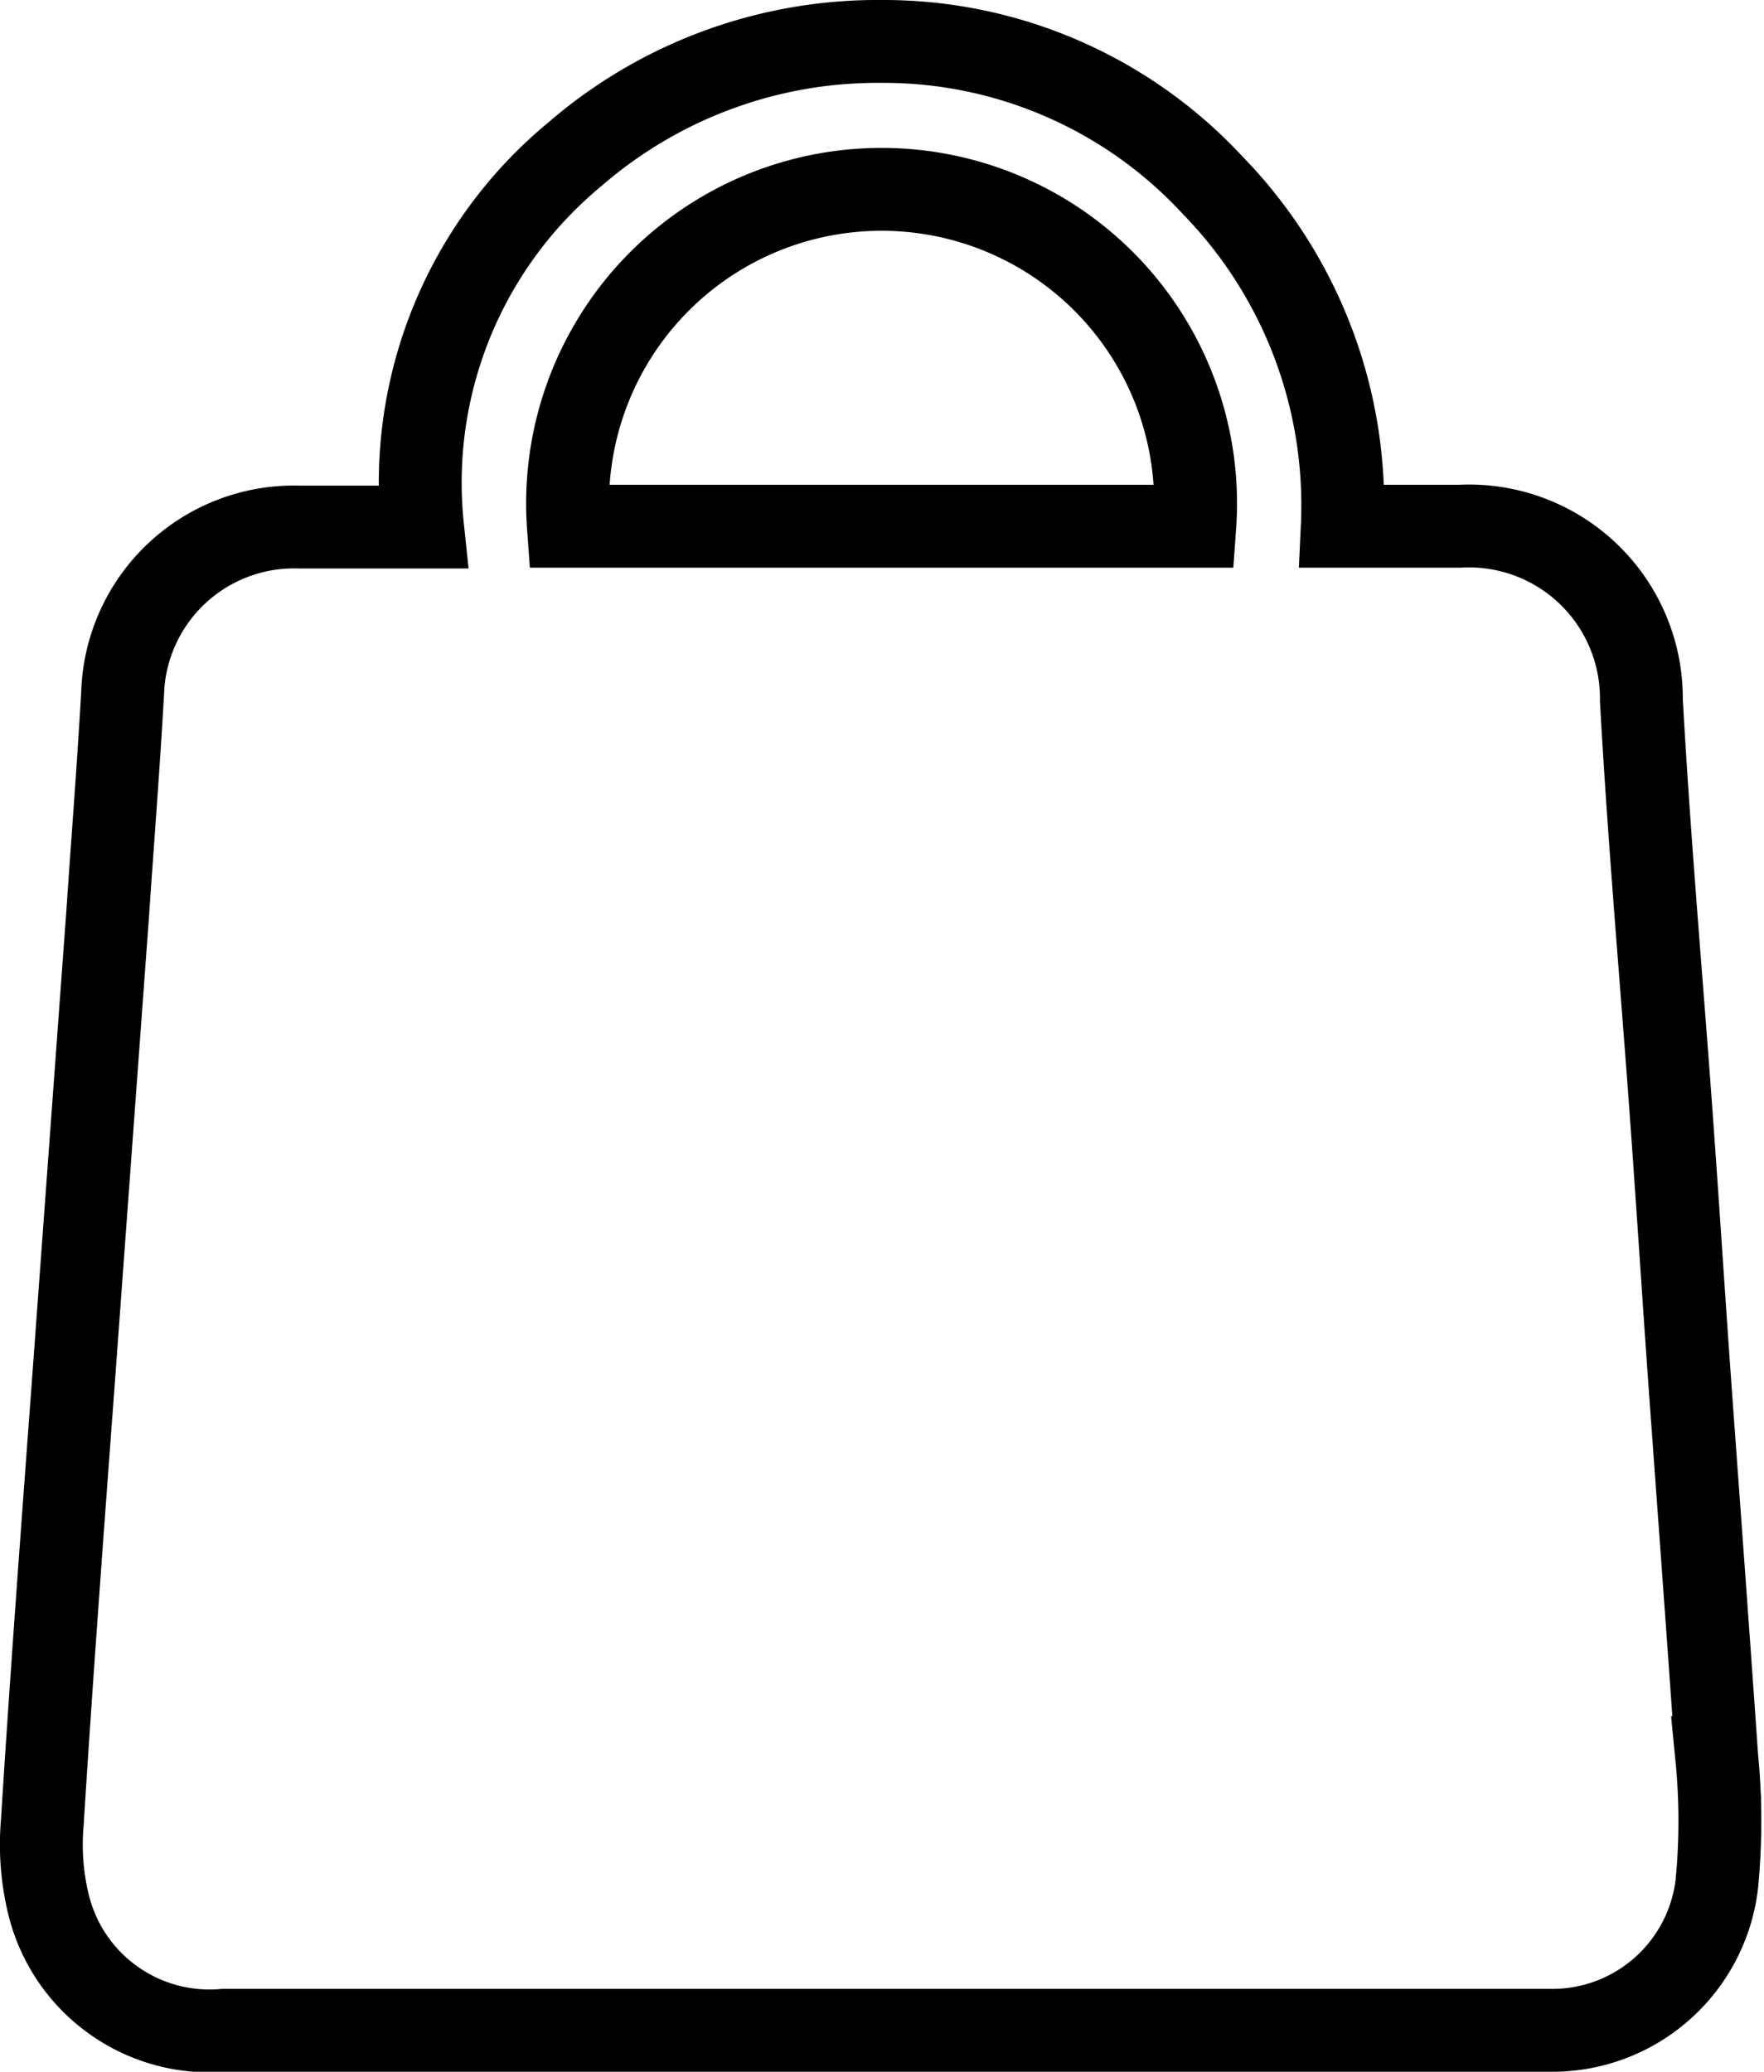 <svg xmlns="http://www.w3.org/2000/svg" viewBox="0 0 21.29 25"><defs><style>.cls-1{fill:none;stroke:#000;stroke-miterlimit:10;}</style></defs><title>icon</title><g id="圖層_2" data-name="圖層 2"><path class="cls-1" d="M16.2,6.35h1.42a2.08,2.08,0,0,1,2.19,2.1c.08,1.44.2,2.88.31,4.32s.19,2.75.29,4.13.21,2.87.31,4.31a7.85,7.85,0,0,1,0,1.53A2,2,0,0,1,18.7,24.5h-16A2,2,0,0,1,.59,23a3.06,3.06,0,0,1-.08-1c.11-1.75.24-3.5.37-5.25l.42-5.73c.06-.89.13-1.77.18-2.66a2.07,2.07,0,0,1,2.13-2H5.1A5.14,5.14,0,0,1,6.94,1.86,5.58,5.58,0,0,1,10.64.5a5.41,5.41,0,0,1,4,1.74A5.53,5.53,0,0,1,16.2,6.35Zm-9.34,0h7.56a3.79,3.79,0,1,0-7.56,0Z"/></g></svg>